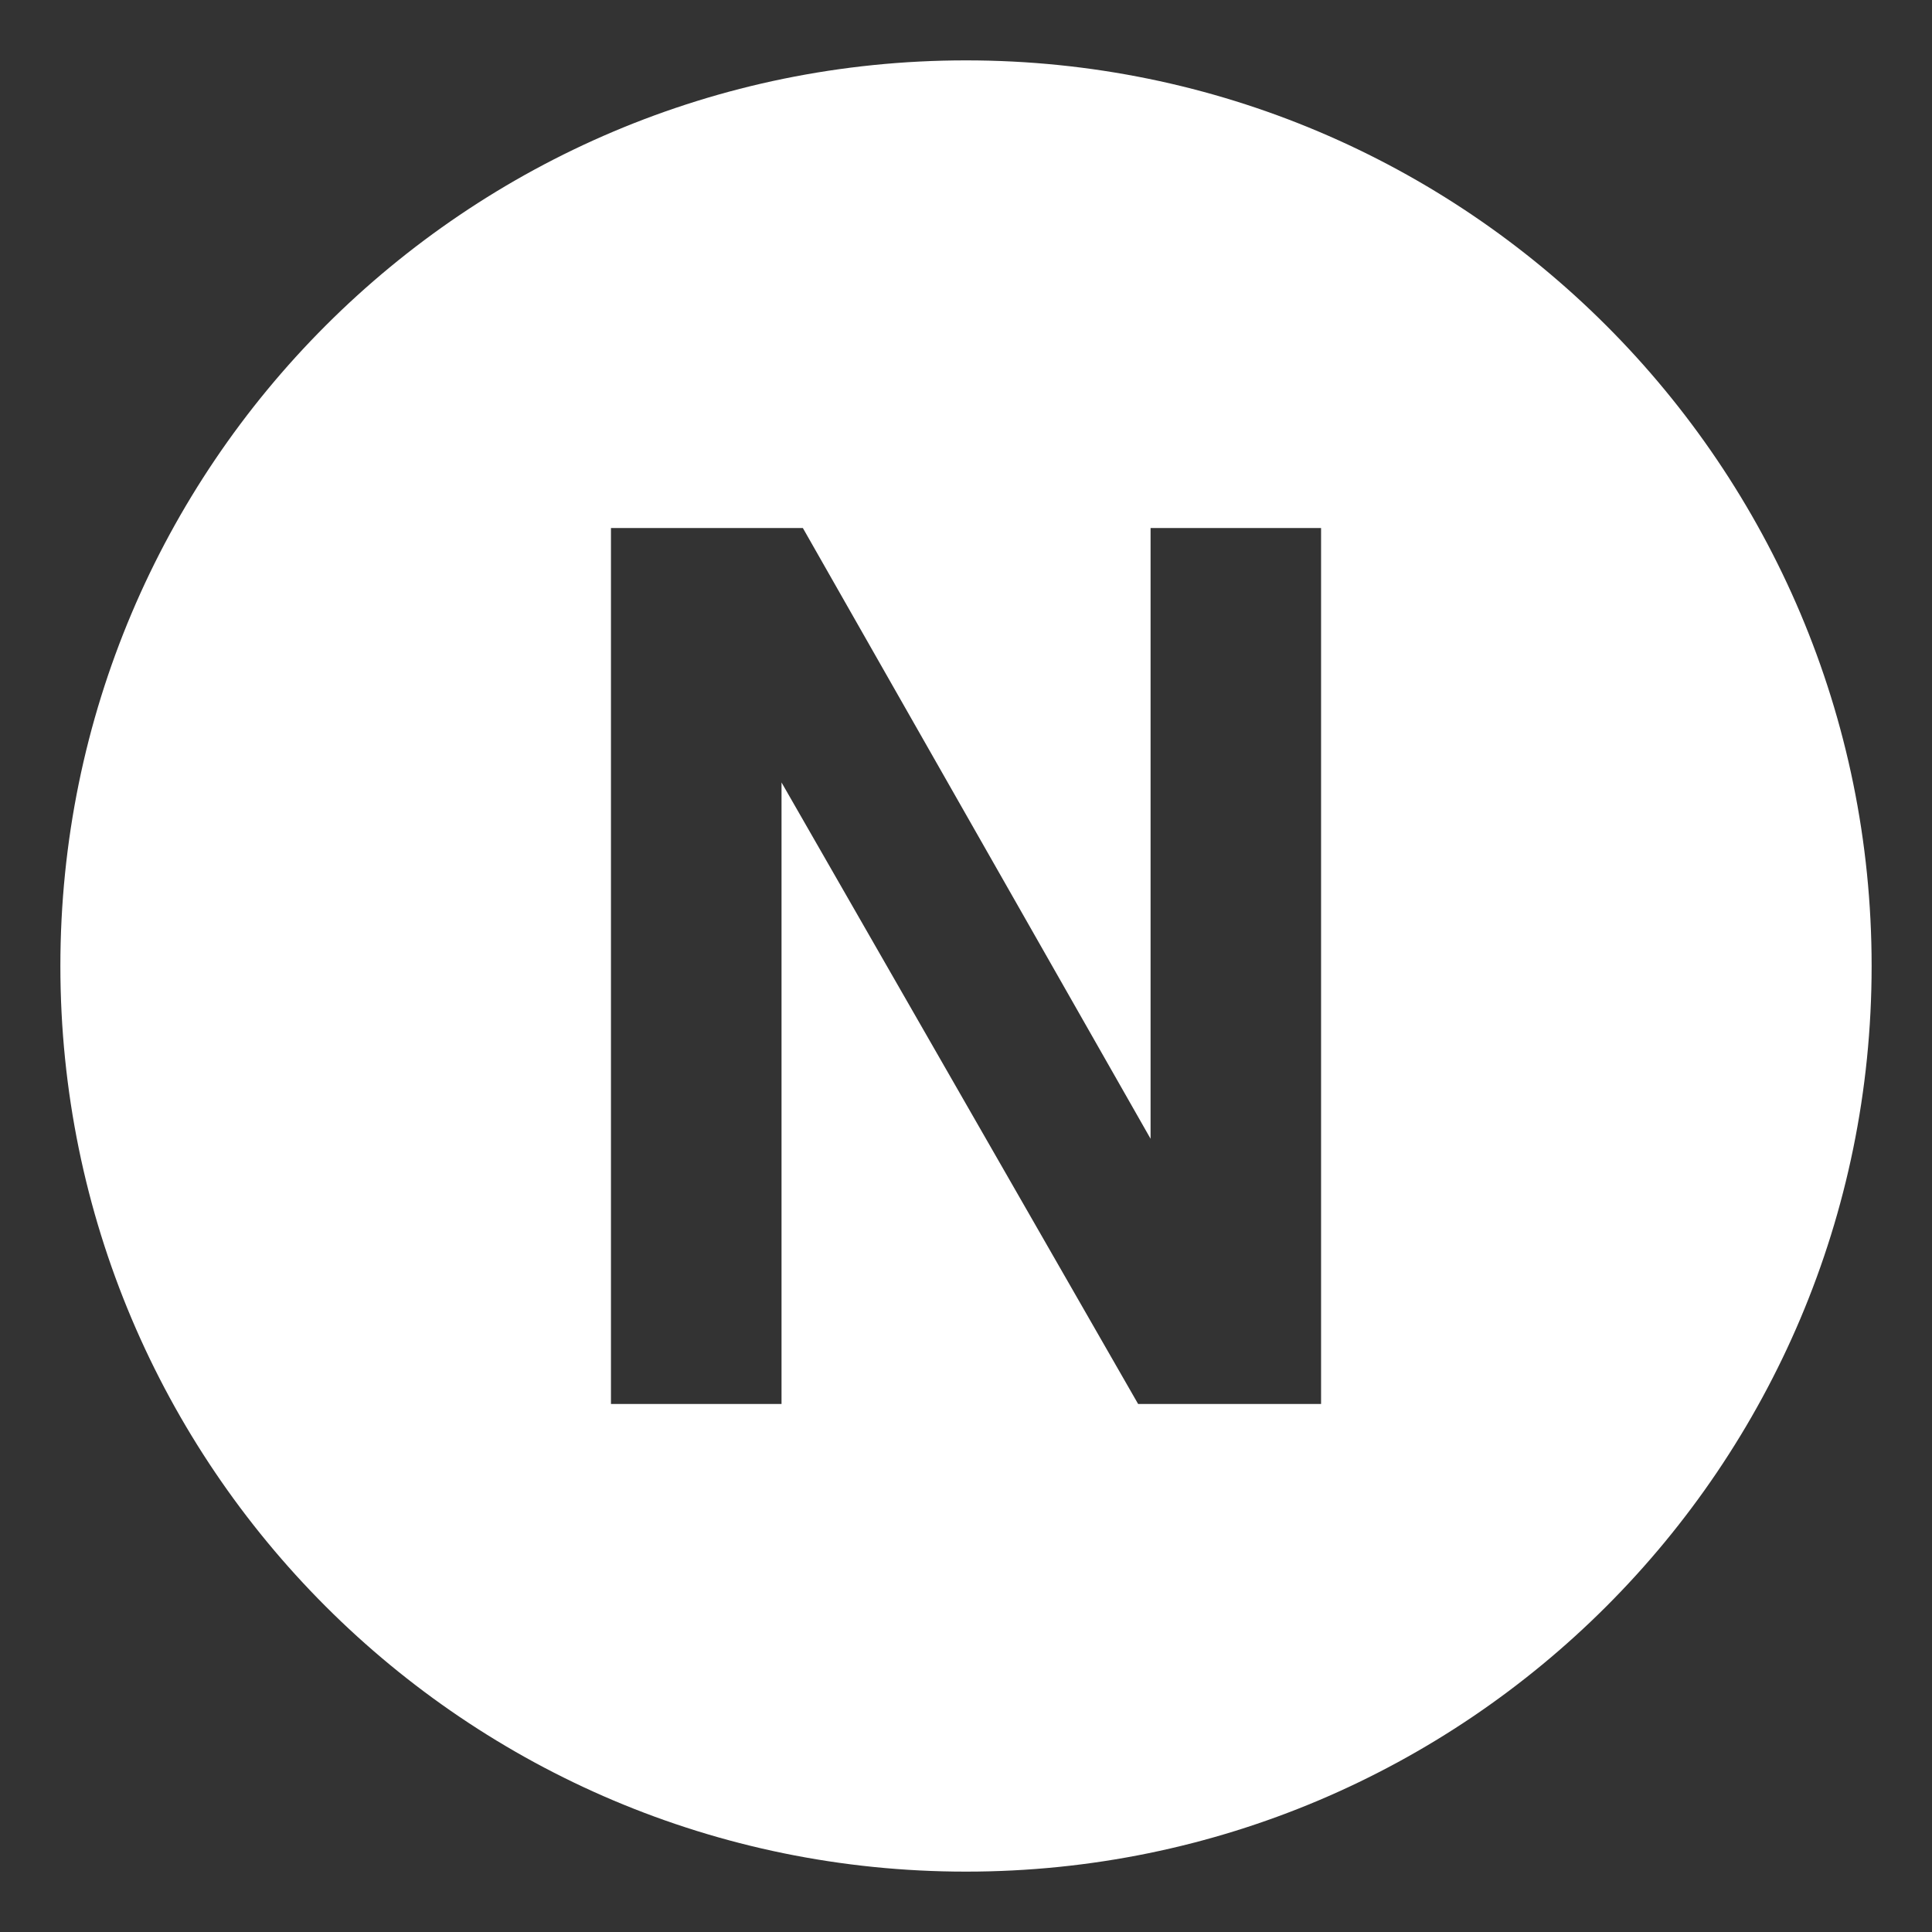 <svg width="60" height="60" viewBox="0 0 60 60" fill="none" xmlns="http://www.w3.org/2000/svg">
<rect x="0" y="0" width="60" height="60" fill="#333333" stroke="none"/>
<g id="letter-n-svgrepo-com 2">
<path id="Vector" d="M30 1.875C14.467 1.875 1.875 14.467 1.875 30C1.875 45.532 14.467 58.125 30 58.125C45.532 58.125 58.125 45.532 58.125 30C58.125 14.467 45.532 1.875 30 1.875ZM41.027 43.601H35.345L24.271 24.3V43.601H18.974V16.399H24.934L35.732 35.365V16.399H41.027V43.601Z" fill="white"/>
</g>
</svg>
